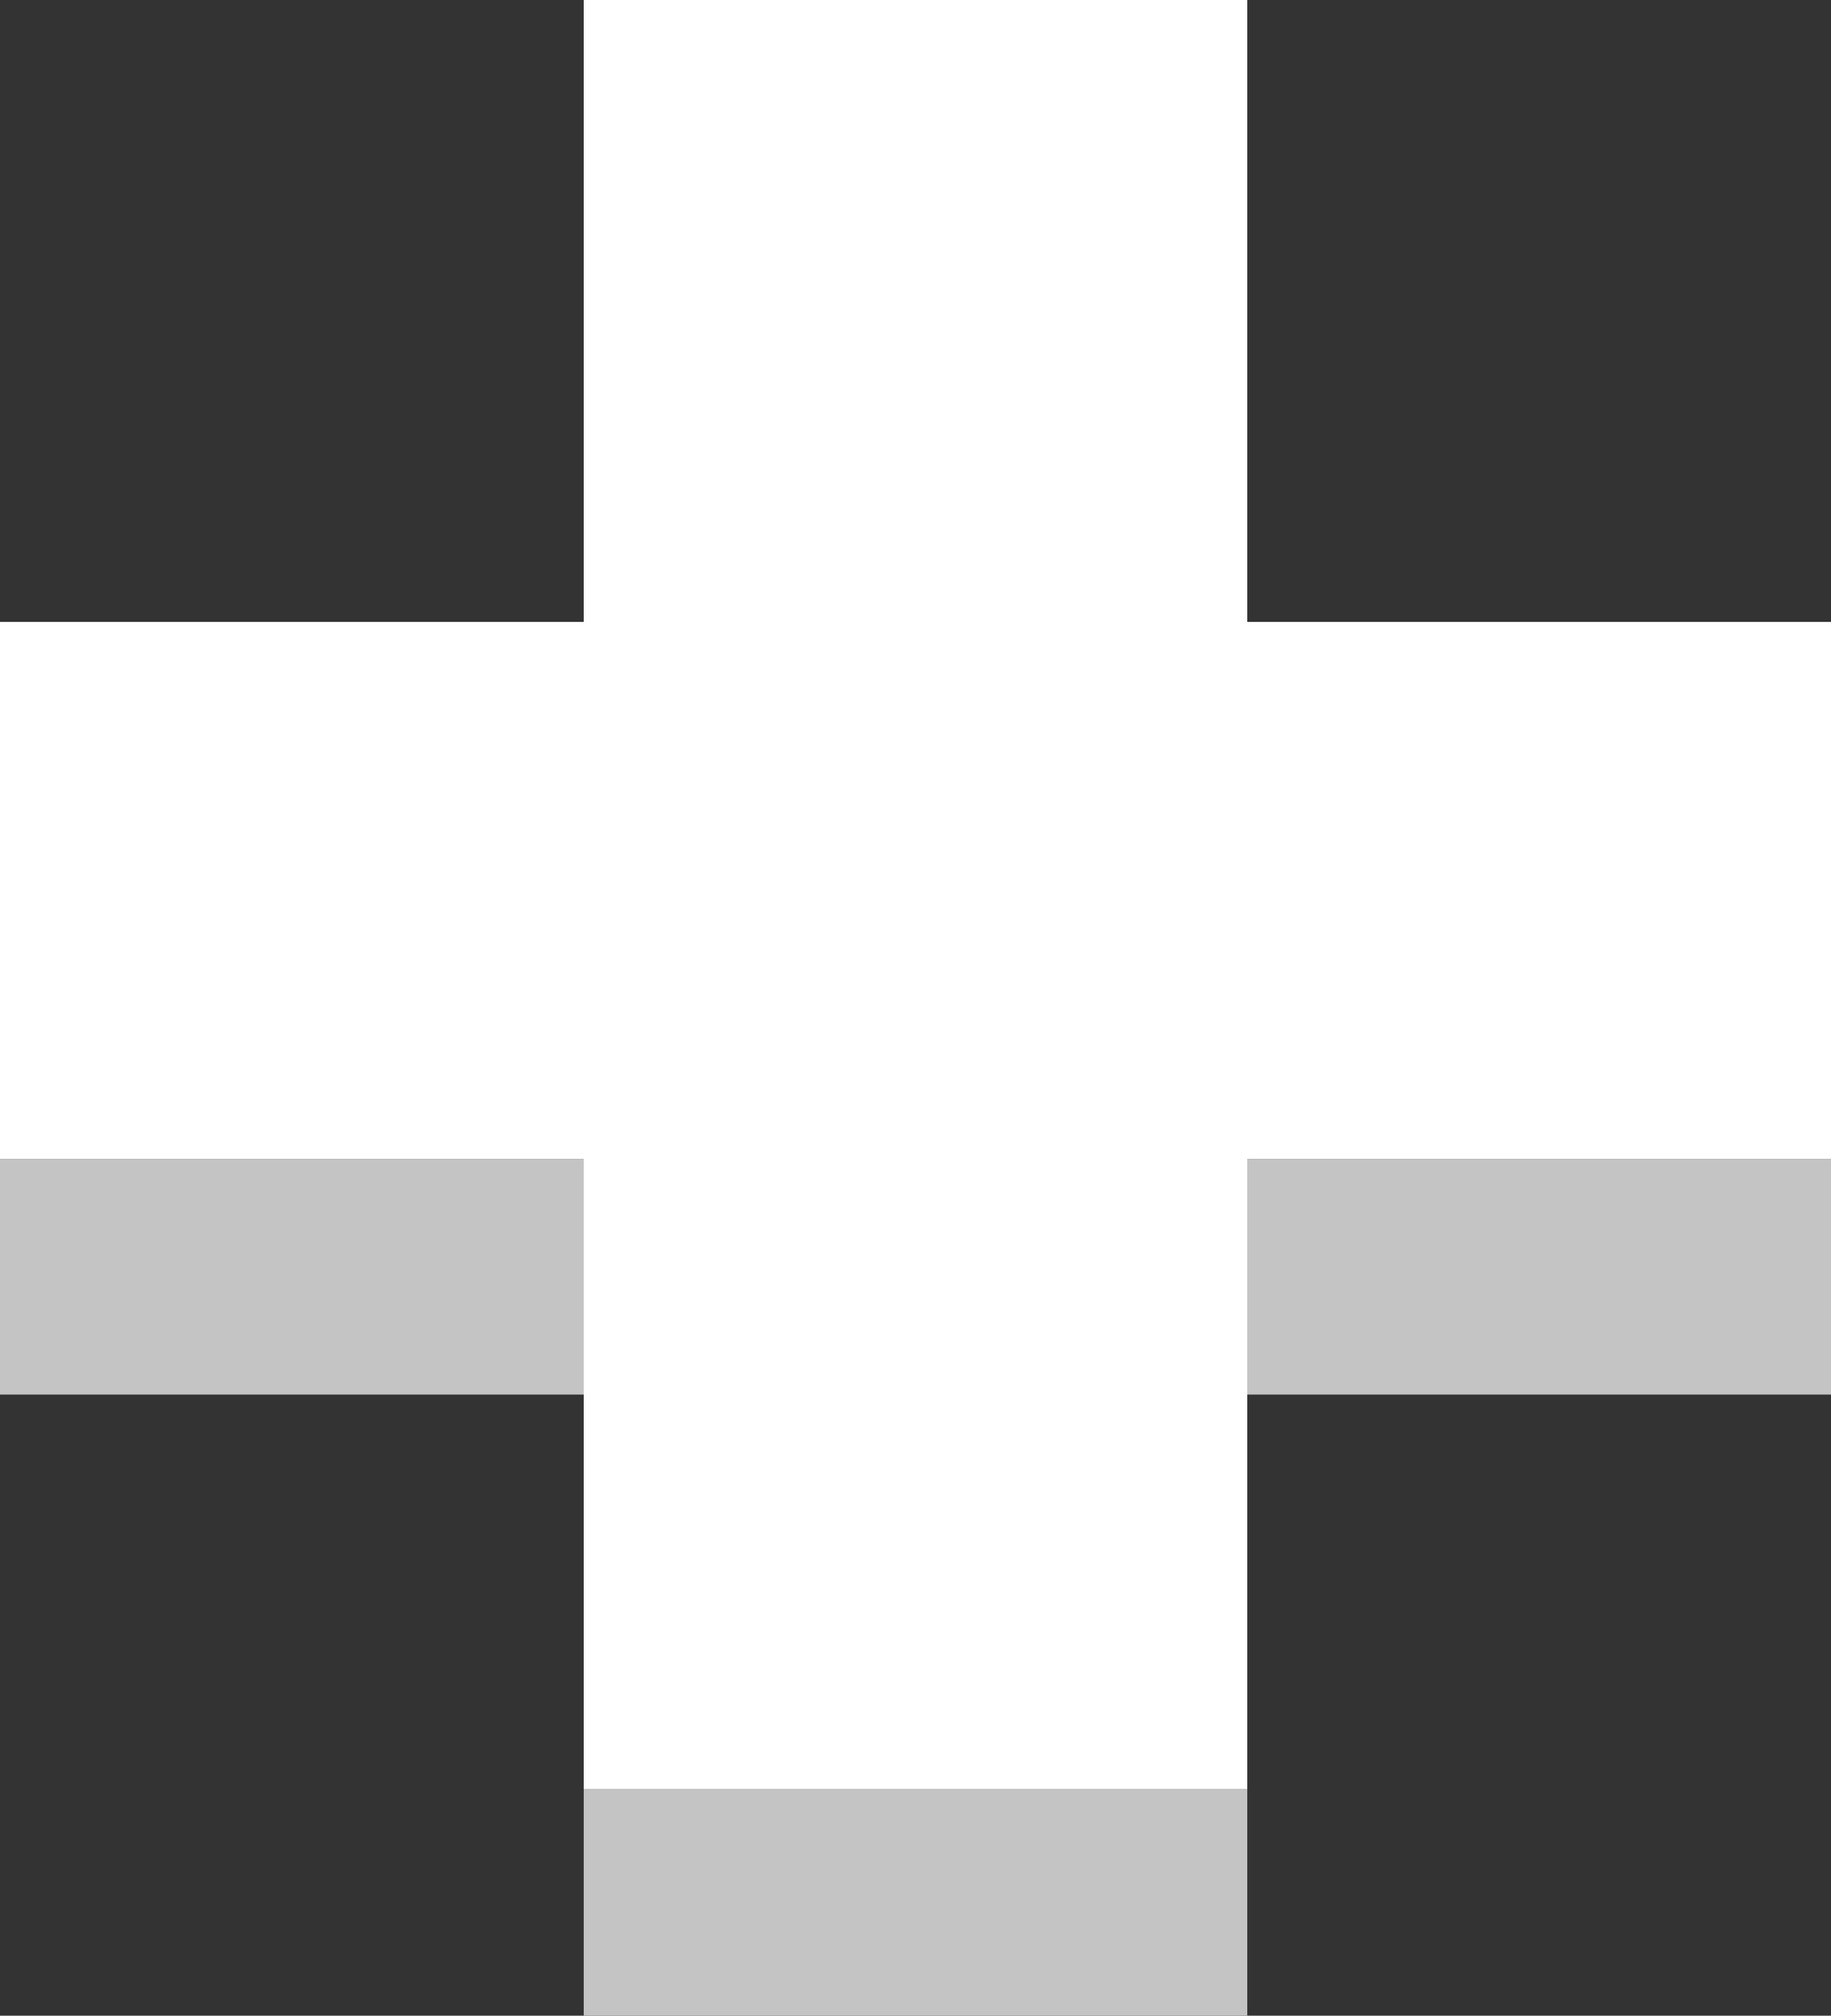 <svg xmlns="http://www.w3.org/2000/svg" viewBox="0 0 218 239.94"><rect x="0" y="0" width="218" height="239.94" fill="#333333" stroke="none"/><defs><style>.cls-1{fill:#fff;}.cls-2{fill:#c4c4c4;}</style></defs><title>dpad</title><g id="Layer_2" data-name="Layer 2"><g id="Layer_1-2" data-name="Layer 1"><rect class="cls-1" y="74.03" width="218" height="63.97"/><rect class="cls-2" y="138" width="218" height="28"/><rect class="cls-1" x="69.5" width="79" height="213"/><rect class="cls-2" x="69.5" y="213" width="79" height="26.94"/></g></g></svg>